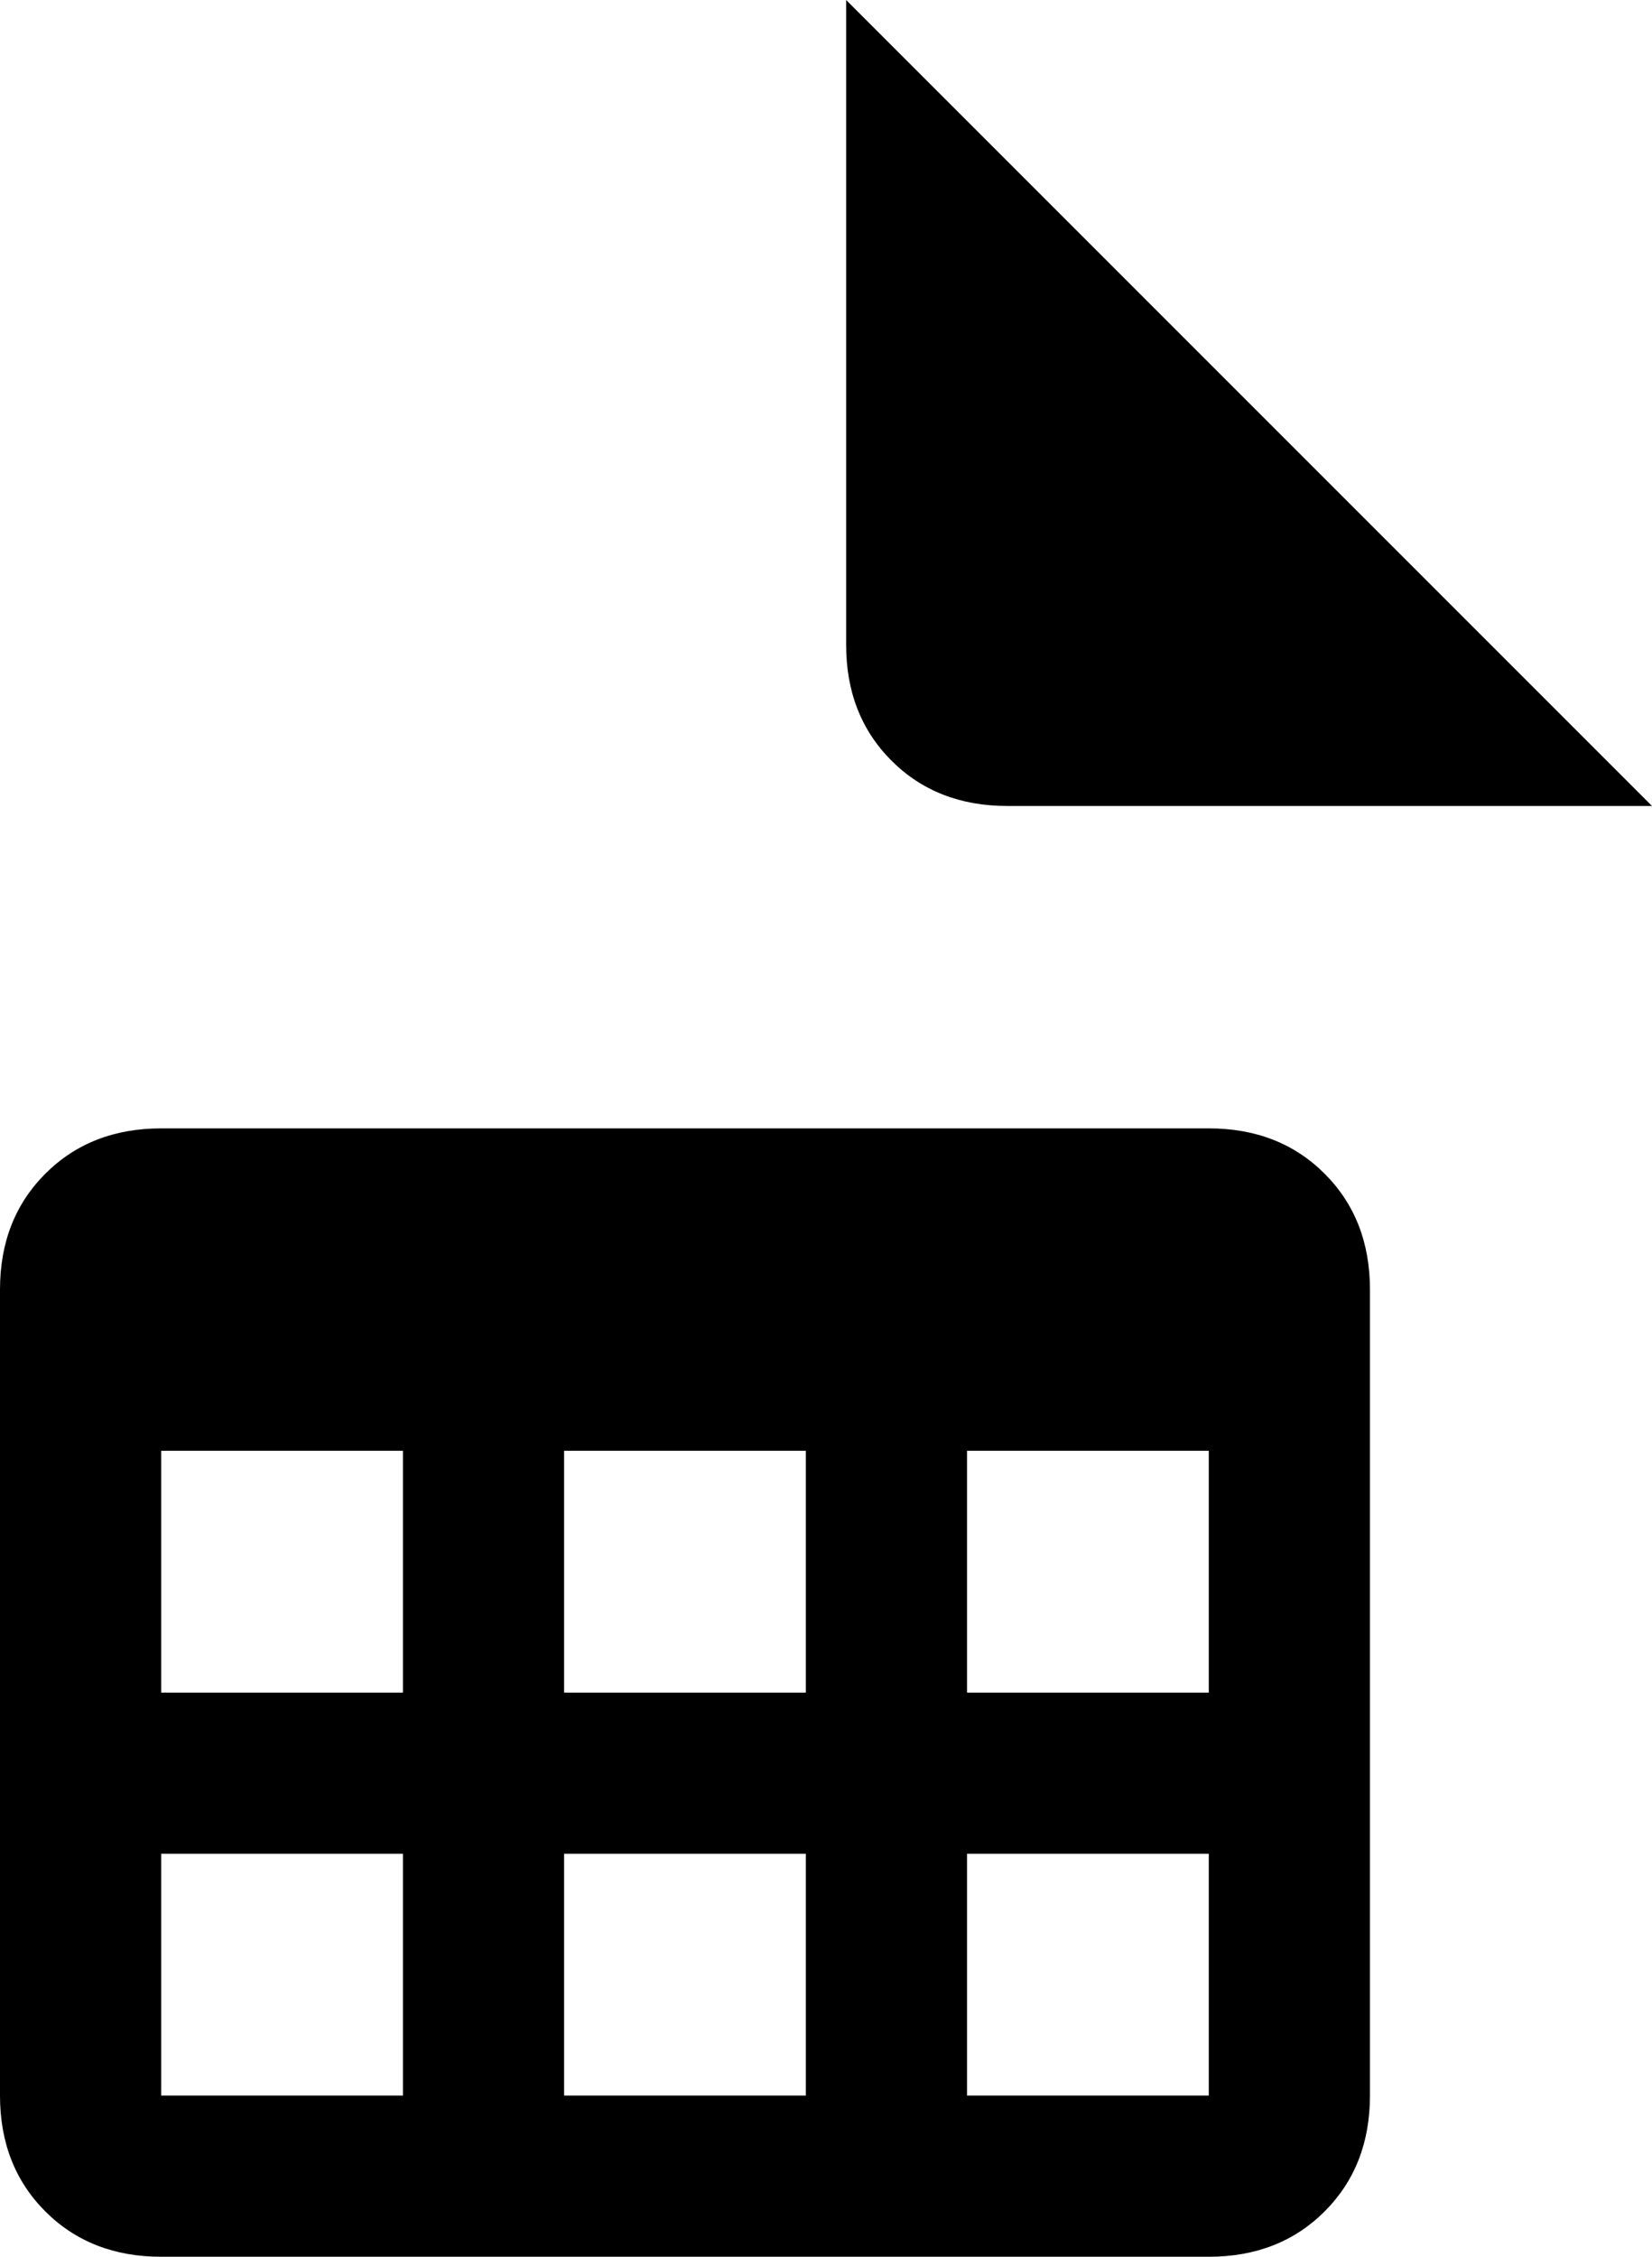 <svg xmlns="http://www.w3.org/2000/svg" viewBox="0 0 328 448">
    <path d="M 328 160 L 168 0 L 168 128 Q 168 142 177 151 Q 186 160 200 160 L 328 160 L 328 160 Z M 32 224 Q 18 224 9 233 L 9 233 Q 0 242 0 256 L 0 272 L 0 352 L 0 416 Q 0 430 9 439 Q 18 448 32 448 L 96 448 L 176 448 L 240 448 Q 254 448 263 439 Q 272 430 272 416 L 272 352 L 272 272 L 272 256 Q 272 242 263 233 Q 254 224 240 224 L 32 224 L 32 224 Z M 32 336 L 32 288 L 80 288 L 80 336 L 32 336 L 32 336 Z M 112 336 L 112 288 L 160 288 L 160 336 L 112 336 L 112 336 Z M 192 336 L 192 288 L 240 288 L 240 336 L 192 336 L 192 336 Z M 192 368 L 240 368 L 240 416 L 192 416 L 192 368 L 192 368 Z M 160 368 L 160 416 L 112 416 L 112 368 L 160 368 L 160 368 Z M 80 368 L 80 416 L 32 416 L 32 368 L 80 368 L 80 368 Z"/>
</svg>
